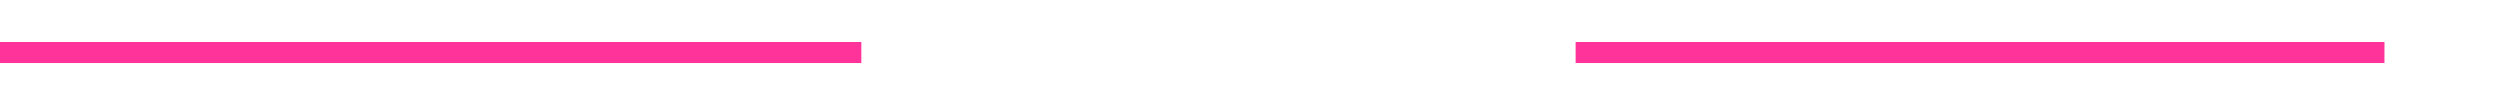 ﻿<?xml version="1.0" encoding="utf-8"?>
<svg version="1.1" xmlns:xlink="http://www.w3.org/1999/xlink" width="238px" height="10px" preserveAspectRatio="xMinYMid meet" viewBox="960 793  238 8" xmlns="http://www.w3.org/2000/svg">
  <defs>
    <mask fill="white" id="clip1586">
      <path d="M 1042 785  L 1110 785  L 1110 809  L 1042 809  Z M 960 785  L 1203 785  L 1203 809  L 960 809  Z " fill-rule="evenodd" />
    </mask>
  </defs>
  <path d="M 1042 797  L 960 797  M 1110 797  L 1187 797  " stroke-width="2" stroke="#ff3399" fill="none" />
  <path d="M 1186 804.6  L 1193 797  L 1186 789.4  L 1186 804.6  Z " fill-rule="nonzero" fill="#ff3399" stroke="none" mask="url(#clip1586)" />
</svg>